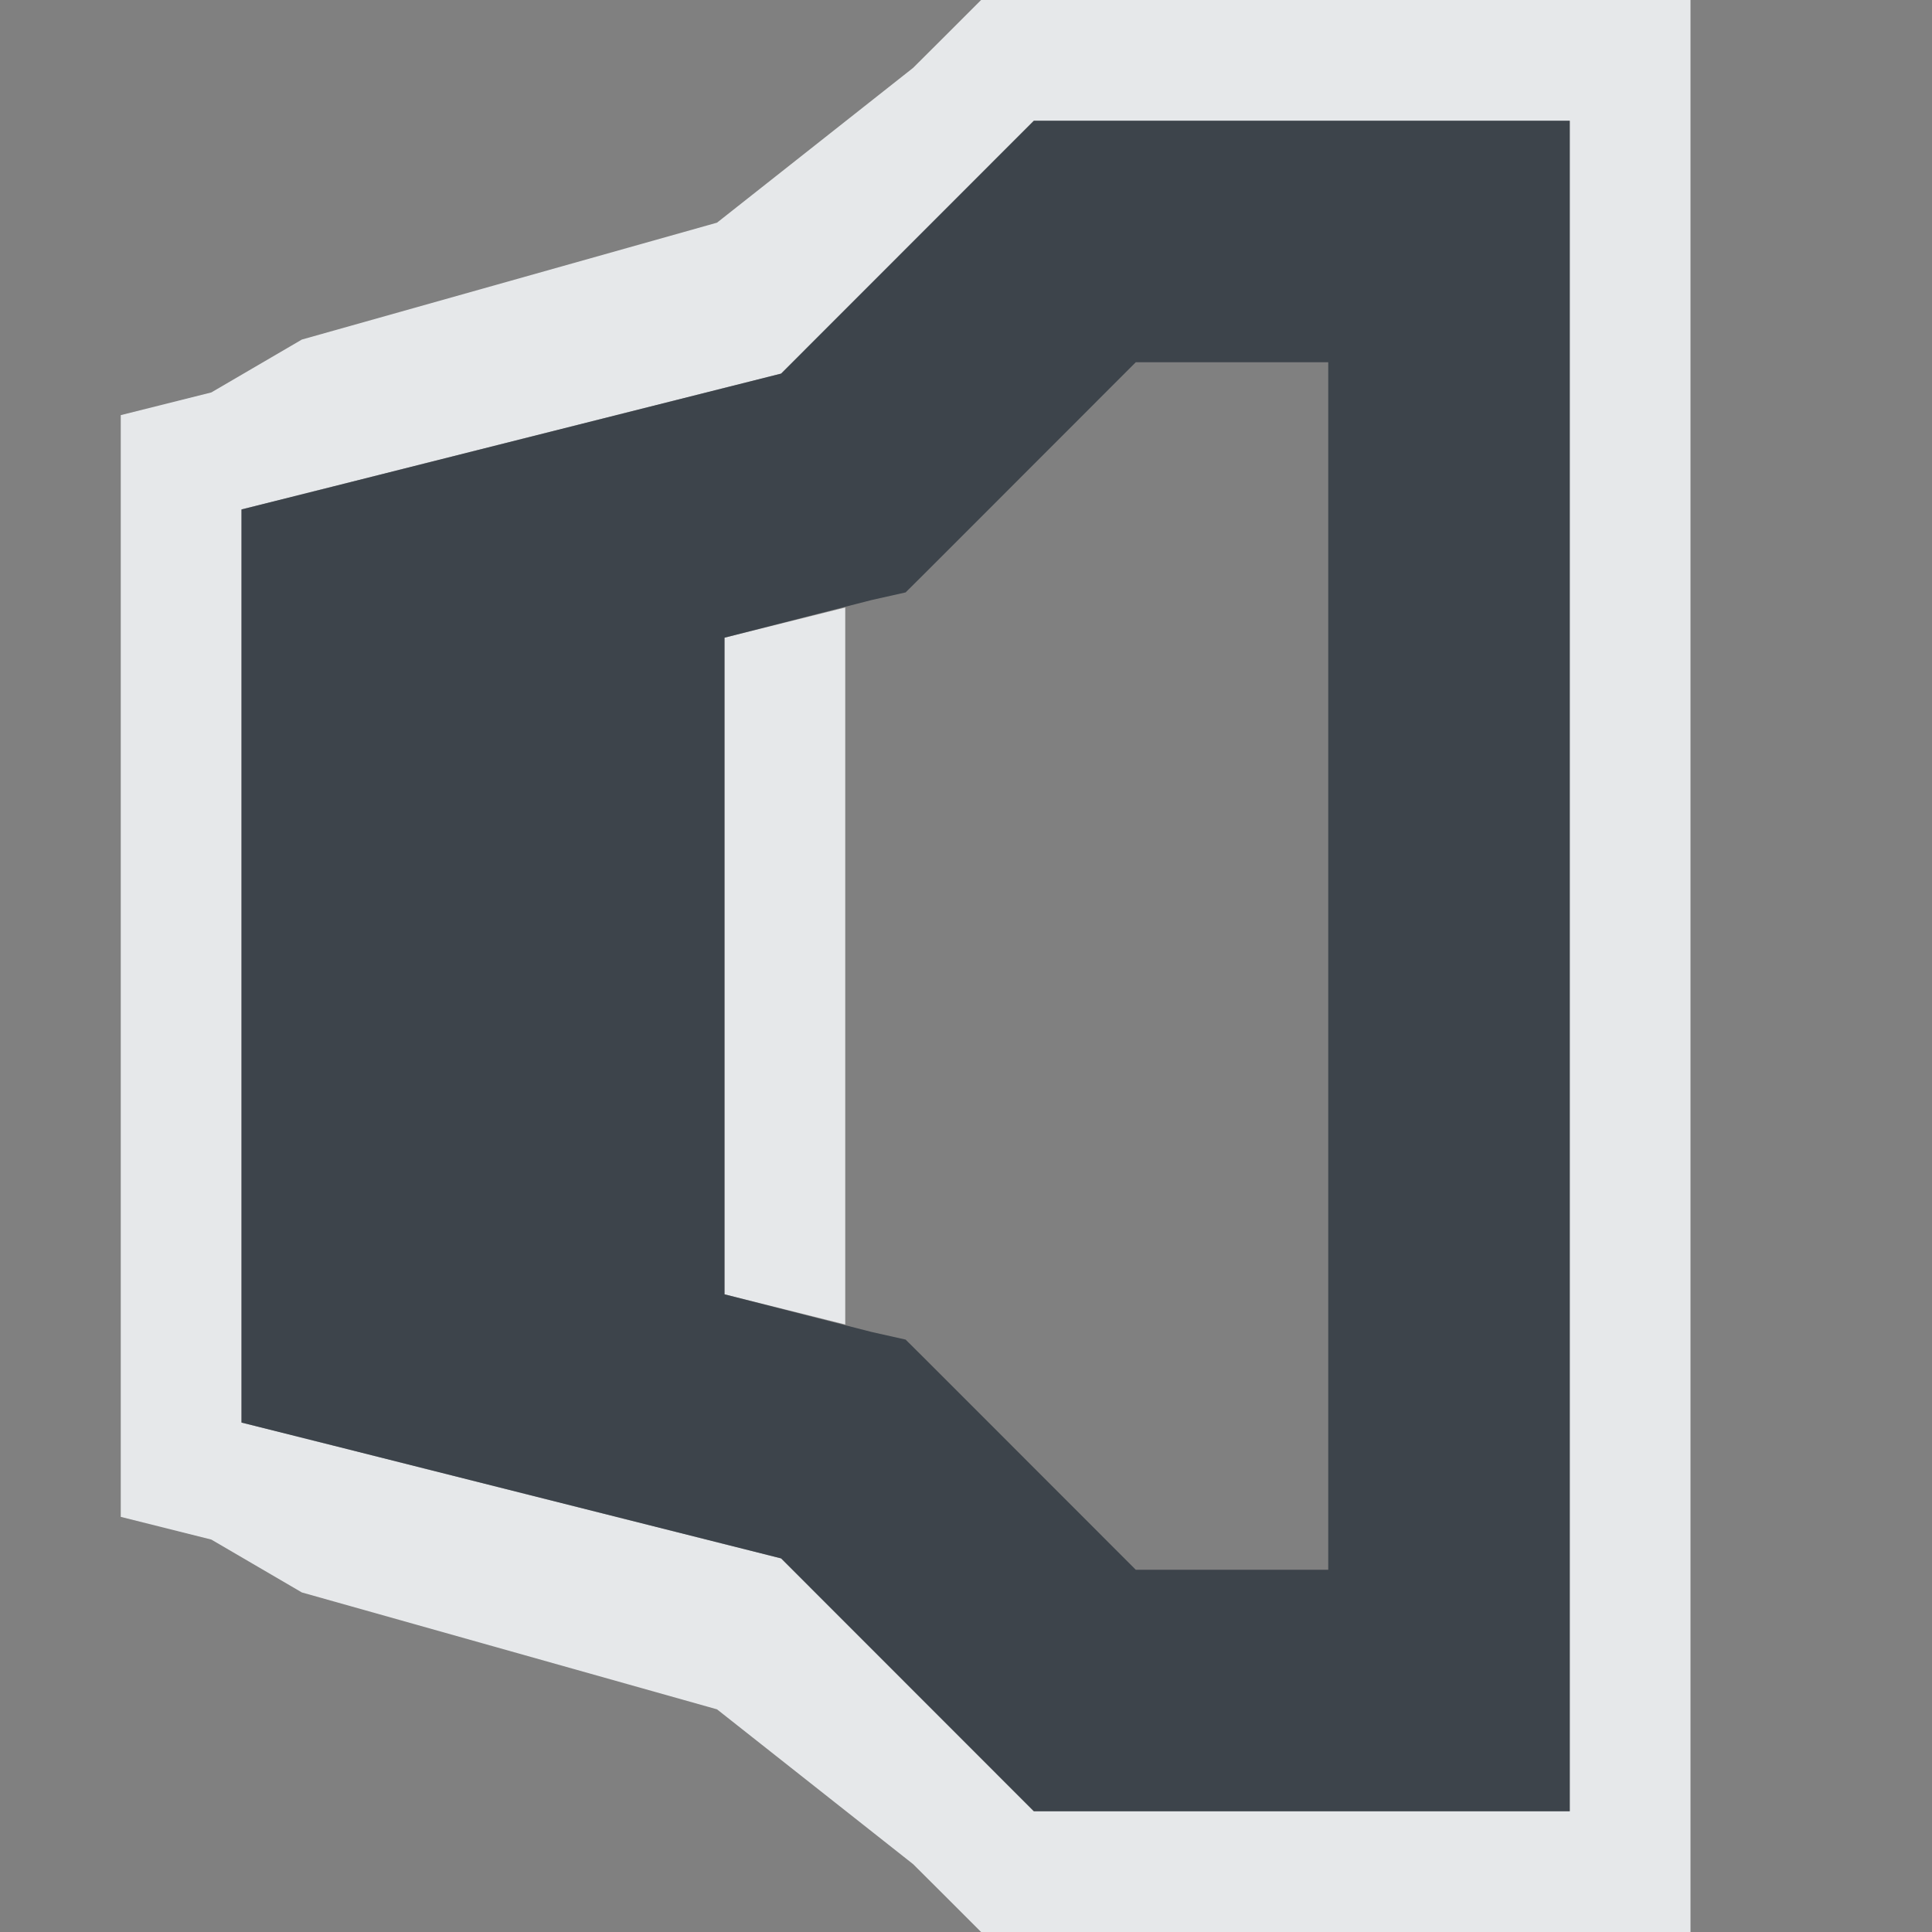 <?xml version="1.0" encoding="UTF-8" standalone="no"?>
<!-- Created with Inkscape (http://www.inkscape.org/) -->

<svg
   xmlns:dc="http://purl.org/dc/elements/1.1/"
   xmlns:cc="http://creativecommons.org/ns#"
   xmlns:rdf="http://www.w3.org/1999/02/22-rdf-syntax-ns#"
   xmlns:svg="http://www.w3.org/2000/svg"
   xmlns="http://www.w3.org/2000/svg"
   xmlns:sodipodi="http://sodipodi.sourceforge.net/DTD/sodipodi-0.dtd"
   xmlns:inkscape="http://www.inkscape.org/namespaces/inkscape"
   width="16"
   height="16"
   id="svg27665"
   version="1.1"
   inkscape:version="0.48.4 r9939"
   sodipodi:docname="audio-volume-low-panel.svg">
  <rect width="100%" height="100%" fill="#808080" stroke="none"/>
  <defs
     id="defs27667" />
  <sodipodi:namedview
     id="base"
     pagecolor="#cbcdd6"
     bordercolor="#666666"
     borderopacity="1.0"
     inkscape:pageopacity="1"
     inkscape:pageshadow="2"
     inkscape:zoom="32.000002"
     inkscape:cx="11.173117"
     inkscape:cy="6.309818"
     inkscape:document-units="px"
     inkscape:current-layer="layer1"
     showgrid="true"
     inkscape:window-width="1920"
     inkscape:window-height="1016"
     inkscape:window-x="-5"
     inkscape:window-y="27"
     inkscape:window-maximized="1"
     inkscape:snap-bbox="true"
     inkscape:bbox-paths="true"
     inkscape:bbox-nodes="true"
     inkscape:snap-bbox-edge-midpoints="true"
     inkscape:snap-bbox-midpoints="true"
     inkscape:object-paths="true"
     inkscape:snap-intersection-paths="true"
     inkscape:object-nodes="true"
     inkscape:snap-smooth-nodes="true"
     inkscape:snap-midpoints="true"
     inkscape:snap-object-midpoints="true"
     inkscape:snap-center="true"
     inkscape:snap-global="true"
     showguides="true"
     inkscape:guide-bbox="true"
     fit-margin-top="0"
     fit-margin-left="0"
     fit-margin-right="0"
     fit-margin-bottom="0"
     inkscape:showpageshadow="false">
    <inkscape:grid
       type="xygrid"
       id="grid3070"
       empspacing="5"
       visible="true"
       enabled="true"
       snapvisiblegridlinesonly="true"
       originx="-48px"
       originy="-0px" />
  </sodipodi:namedview>
  <g
     inkscape:label="Camada 1"
     inkscape:groupmode="layer"
     id="layer1"
     transform="translate(3316.417,-2100.719)">
    <path
       style="font-size:medium;font-style:normal;font-variant:normal;font-weight:normal;font-stretch:normal;text-indent:0;text-align:start;text-decoration:none;line-height:normal;letter-spacing:normal;word-spacing:normal;text-transform:none;direction:ltr;block-progression:tb;writing-mode:lr-tb;text-anchor:start;baseline-shift:baseline;color:#000000;fill:#f1f3f5;fill-opacity:0.903;fill-rule:nonzero;stroke:none;stroke-width:2;marker:none;visibility:visible;display:inline;overflow:visible;enable-background:accumulate;font-family:Sans;-inkscape-font-specification:Sans"
       d="M 8.125 0 L 7.844 0.281 L 7.562 0.562 L 5.938 1.844 L 2.5 2.812 L 1.75 3.25 L 1 3.438 L 1 4.219 L 1 5 L 1 11 L 1 11.781 L 1 12.562 L 1.75 12.75 L 2.5 13.188 L 5.938 14.156 L 7.562 15.438 L 7.844 15.719 L 8.125 16 L 8.562 16 L 9 16 L 12 16 L 13 16 L 14 16 L 14 15 L 14 14 L 14 2 L 14 1 L 14 0 L 13 0 L 12 0 L 9 0 L 8.562 0 L 8.125 0 z M 8.562 1 L 9 1 L 12 1 L 13 1 L 13 2 L 13 14 L 13 15 L 12 15 L 9 15 L 8.562 15 L 8.281 14.719 L 6.469 12.906 L 2.75 11.969 L 2 11.781 L 2 11 L 2 5 L 2 4.219 L 2.75 4.031 L 6.469 3.094 L 8.281 1.281 L 8.562 1 z M 7 5.031 L 6 5.281 L 6 6.375 L 6 9.625 L 6 10.719 L 7 10.969 L 7 9.781 L 7 6.219 L 7 5.031 z "
       transform="translate(-3316.417,2100.719)"
       id="path2991" />
    <path
       style="font-size:medium;font-style:normal;font-variant:normal;font-weight:normal;font-stretch:normal;text-indent:0;text-align:start;text-decoration:none;line-height:normal;letter-spacing:normal;word-spacing:normal;text-transform:none;direction:ltr;block-progression:tb;writing-mode:lr-tb;text-anchor:start;baseline-shift:baseline;color:#000000;fill:#27303a;fill-opacity:0.753;stroke:none;stroke-width:2;marker:none;visibility:visible;display:inline;overflow:visible;enable-background:accumulate;font-family:Sans;-inkscape-font-specification:Sans"
       d="M 8.562 1 L 8.281 1.281 L 6.469 3.094 L 2.75 4.031 L 2 4.219 L 2 5 L 2 11 L 2 11.781 L 2.75 11.969 L 6.469 12.906 L 8.281 14.719 L 8.562 15 L 9 15 L 12 15 L 13 15 L 13 14 L 13 2 L 13 1 L 12 1 L 9 1 L 8.562 1 z M 9.406 3 L 11 3 L 11 13 L 9.406 13 L 7.688 11.281 L 7.5 11.094 L 7.219 11.031 L 6 10.719 L 6 5.281 L 7.219 4.969 L 7.5 4.906 L 7.688 4.719 L 9.406 3 z "
       transform="translate(-3316.417,2100.719)"
       id="path3000" />
  </g>
</svg>
